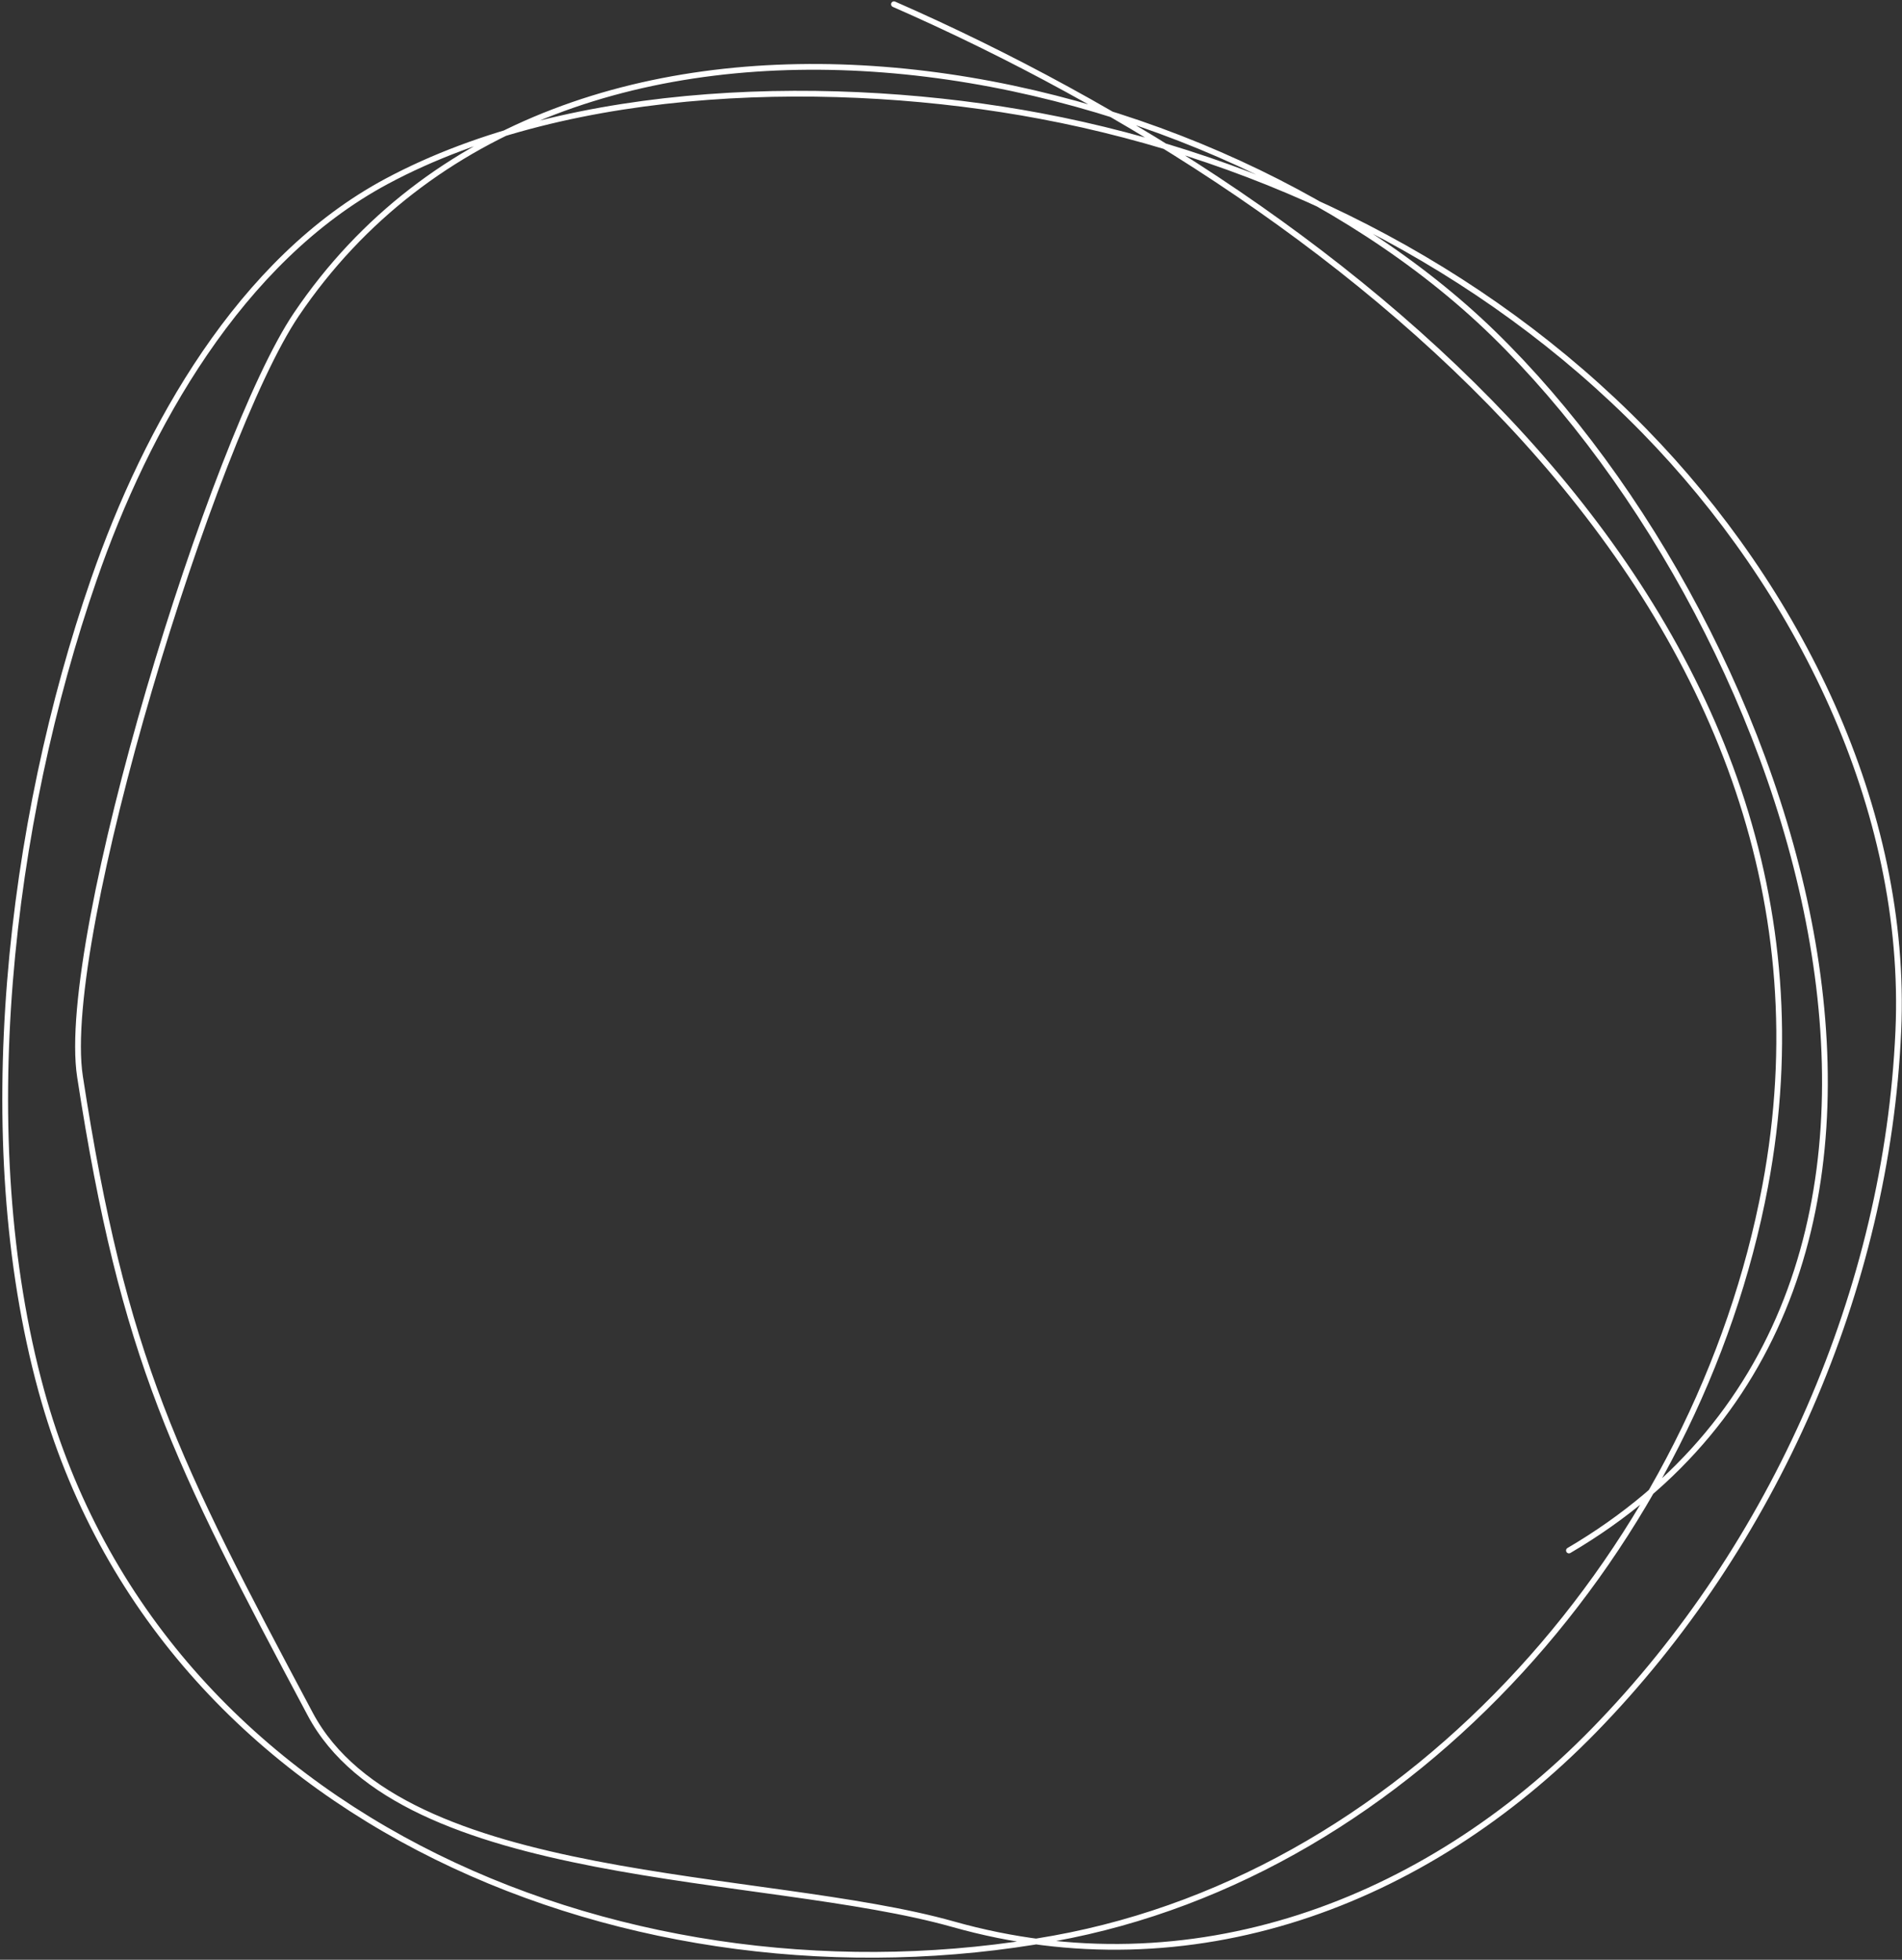 <svg width="661" height="681" viewBox="0 0 661 681" fill="none" xmlns="http://www.w3.org/2000/svg">
<rect x="0" y="0" width="661" height="681" fill="#333333" stroke="none"/>
<path d="M545.252 538.792C701.942 446.761 624.858 219.019 518.994 115.915C416.646 16.236 194.96 -26.771 102.984 109.274C74.17 151.895 20.442 326.292 27.8 374.107C42.944 472.514 60.904 507.593 107.817 595.656C139.727 655.556 265.639 650.137 331.284 668.674C413.7 691.947 495.034 661.727 553.996 601.27C616.616 537.063 655.75 447.852 659.723 358.265C663.154 280.882 624.589 204.095 571.436 149.726C515.208 92.211 440.229 55.103 361.569 40.306C291.41 27.108 199.103 28.38 134.437 62.979C83.371 90.302 50.875 148.697 32.641 201.309C3.303 285.963 -9.726 395.452 14.352 483.257C56.012 635.181 221.483 699.841 366.246 673.612C491.928 650.84 590.261 535.651 613.449 412.173C650.463 215.071 469.79 71.24 310.678 1.474" stroke="white" stroke-width="2" stroke-linecap="round"/>
</svg>
